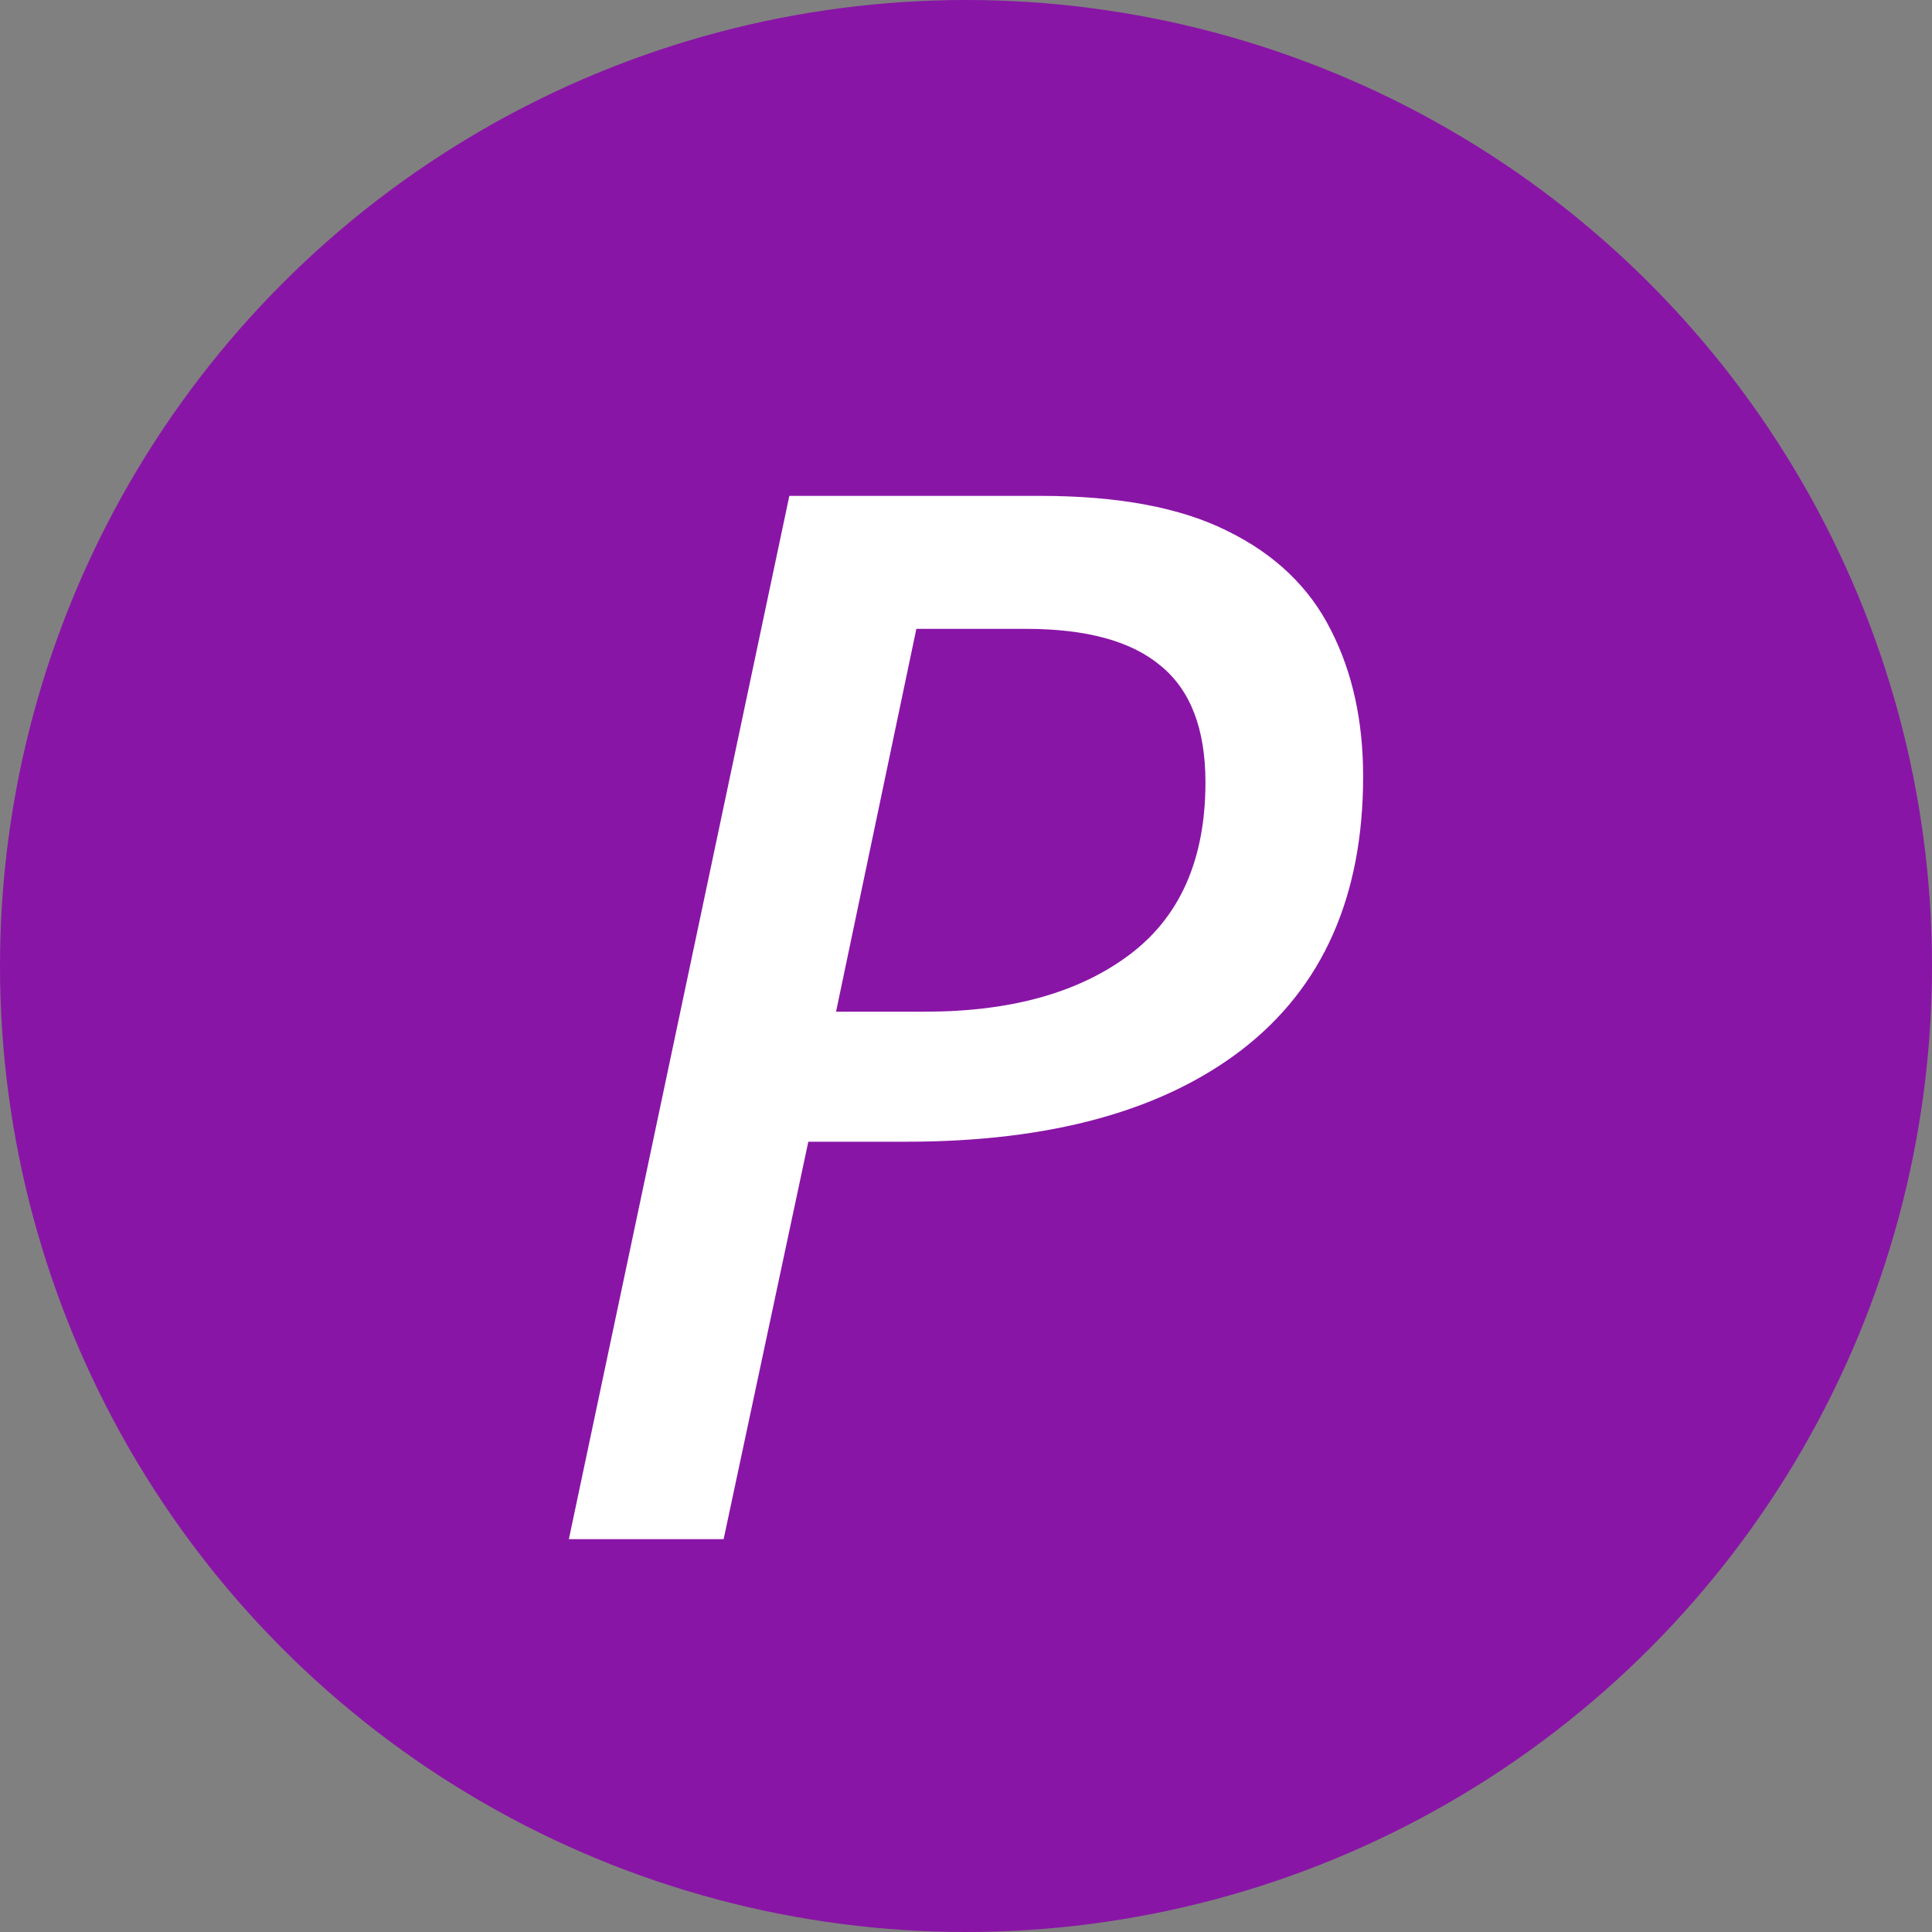 <svg width="900" height="900" viewBox="0 0 900 900" fill="none" xmlns="http://www.w3.org/2000/svg">
<rect x="0" y="0" width="900" height="900" fill="#808080" stroke="none"/>
<circle cx="450" cy="450" r="450" fill="#8915A6"/>
<path d="M265 717L367.702 231H484.688C520.962 231 549.982 236.445 571.746 247.336C593.964 258.227 610.061 273.655 620.037 293.622C630.012 313.134 635 335.824 635 361.689C635 417.504 616.183 459.933 578.548 488.975C541.366 517.563 489.222 531.857 422.114 531.857H376.544L337.096 717H265ZM430.956 471.277C470.858 471.277 502.598 462.429 526.176 444.731C549.755 427.034 561.544 400.261 561.544 364.412C561.544 339.454 554.516 321.303 540.46 309.958C526.857 298.613 505.999 292.941 477.886 292.941H426.875L389.467 471.277H430.956Z" fill="white"/>
</svg>
